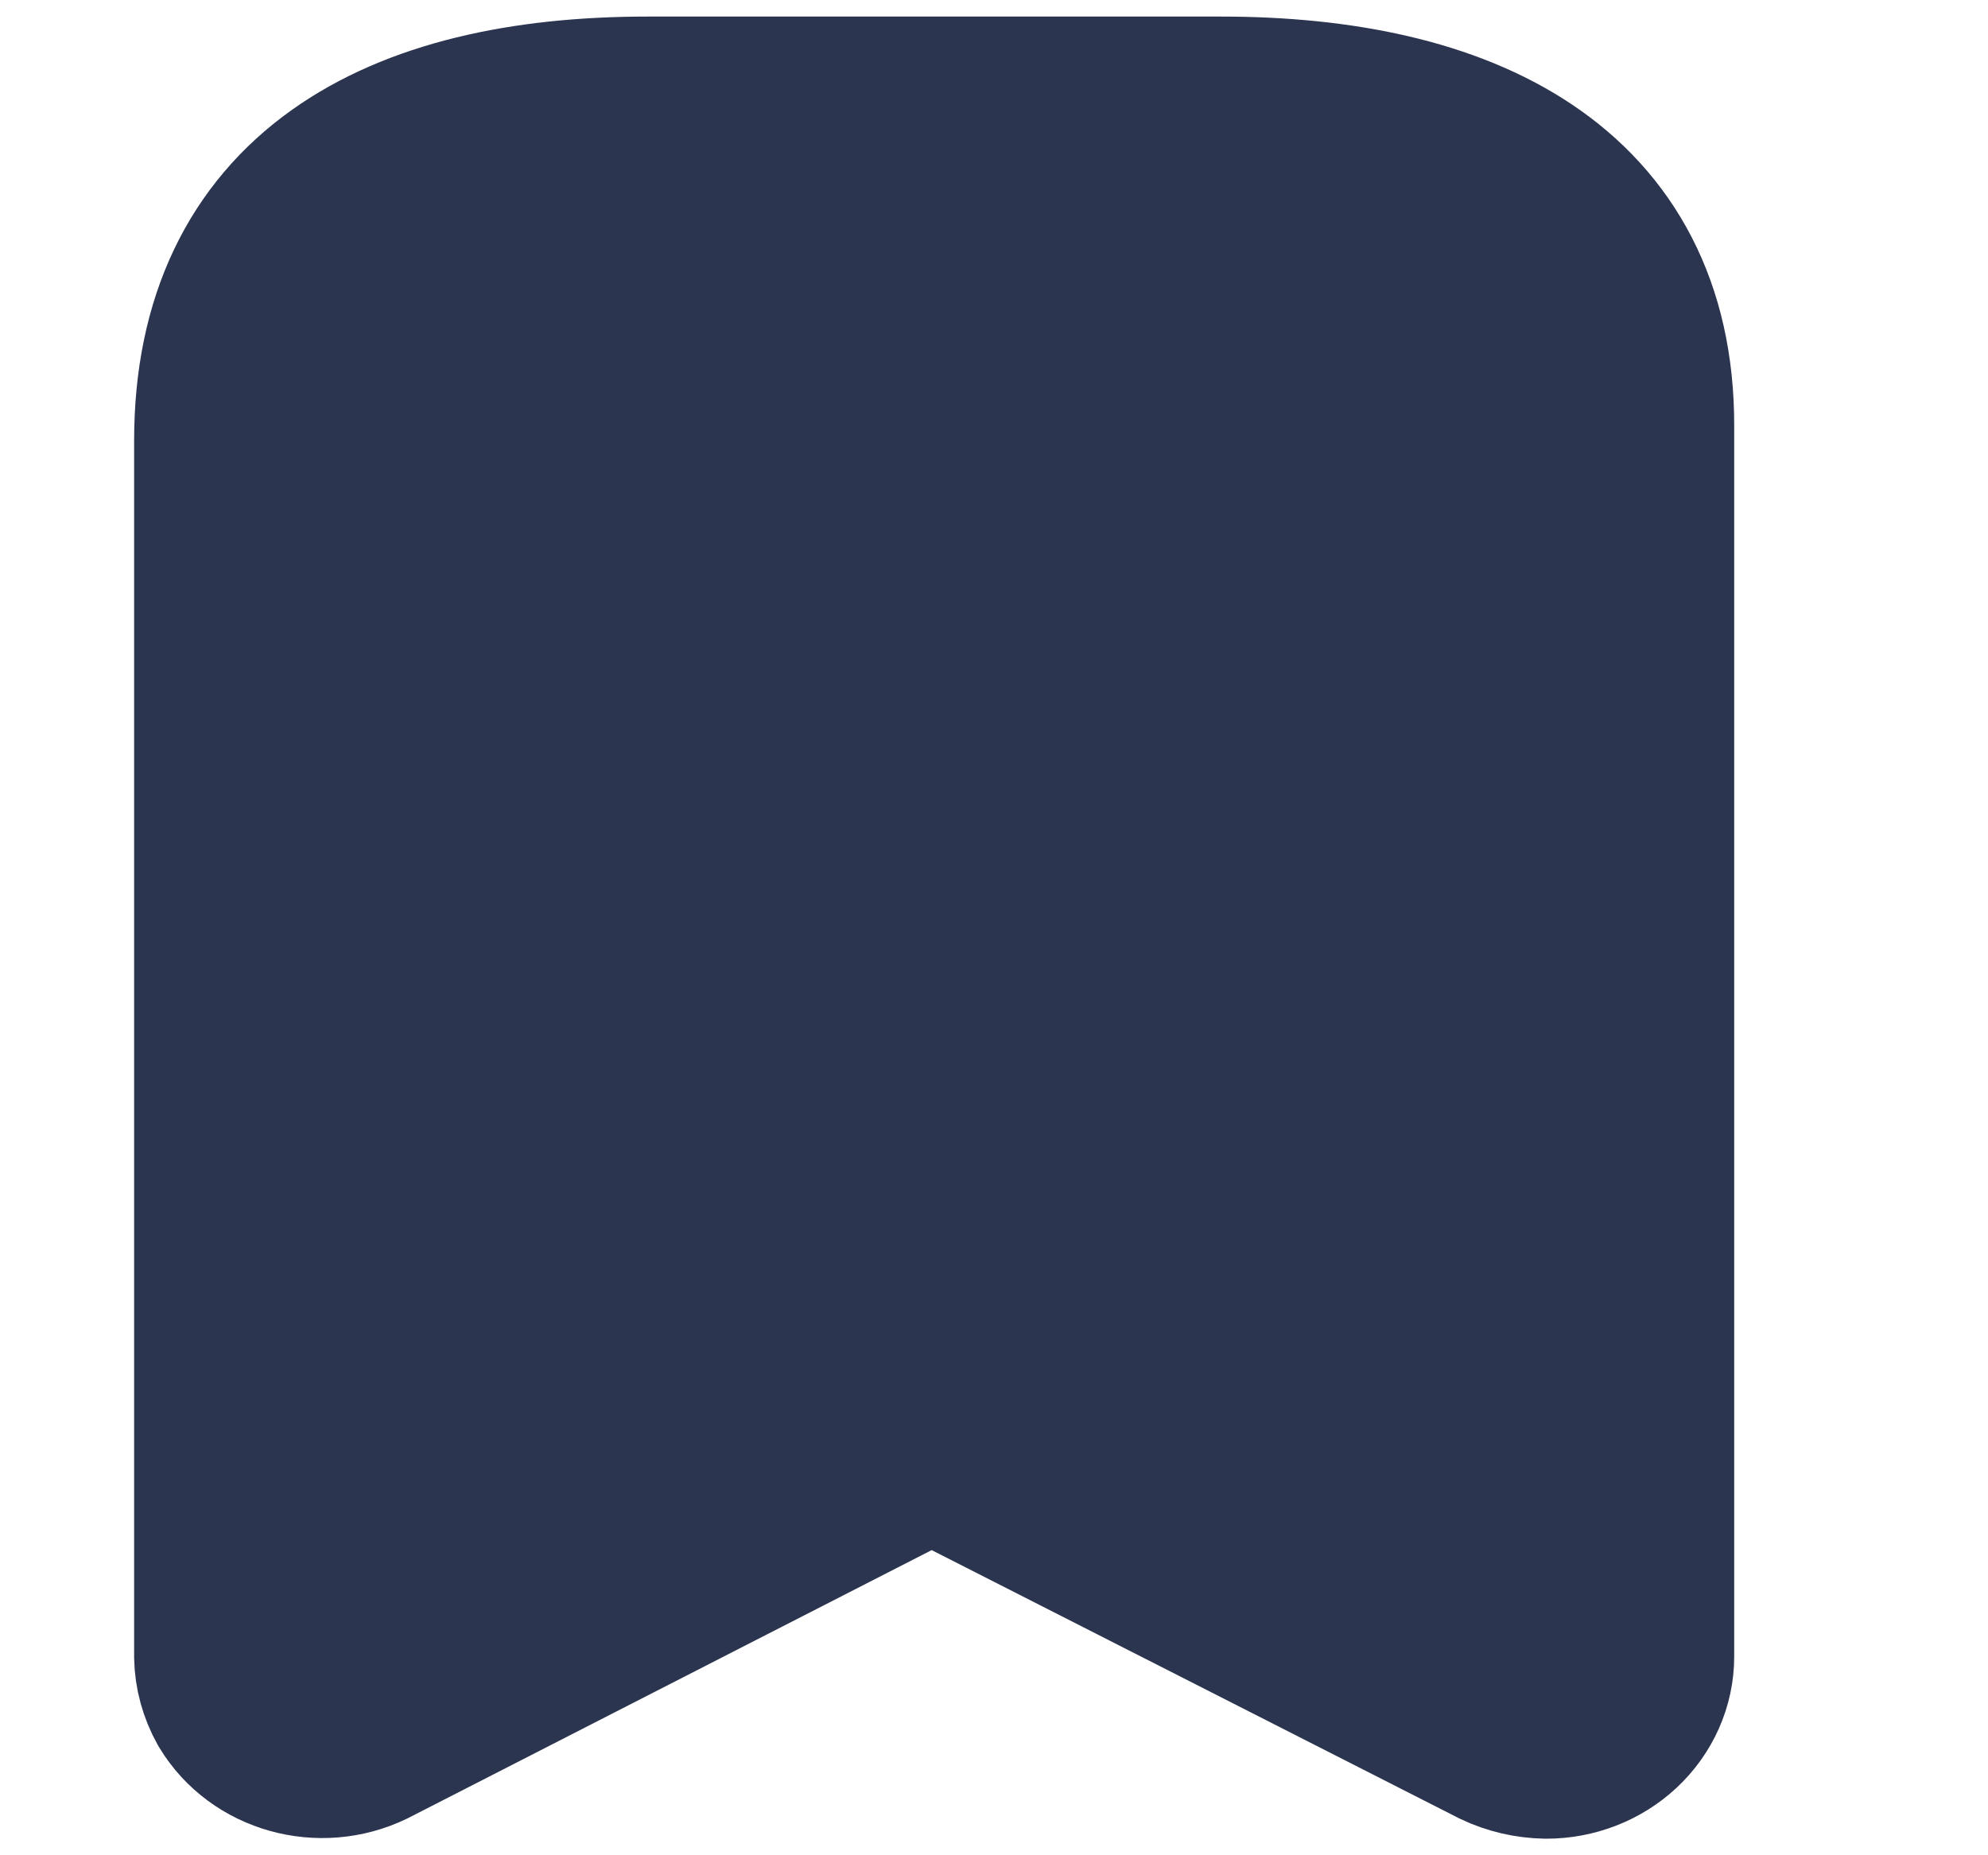<svg width="15" height="14" viewBox="0 0 15 14" fill="none" xmlns="http://www.w3.org/2000/svg">
<path fill-rule="evenodd" clip-rule="evenodd" d="M6.789 10.978L2.743 13.049C2.419 13.206 2.021 13.095 1.843 12.798C1.792 12.706 1.764 12.605 1.762 12.501V3.325C1.762 1.575 3.042 0.875 4.885 0.875H9.212C10.998 0.875 12.335 1.528 12.335 3.208V12.501C12.335 12.666 12.264 12.825 12.139 12.942C12.014 13.059 11.844 13.125 11.667 13.125C11.553 13.123 11.442 13.097 11.342 13.049L7.27 10.978C7.12 10.903 6.939 10.903 6.789 10.978Z" fill="#2C3550" stroke="#2C3550" stroke-width="1.5" stroke-linecap="round" stroke-linejoin="round"/>
</svg>
